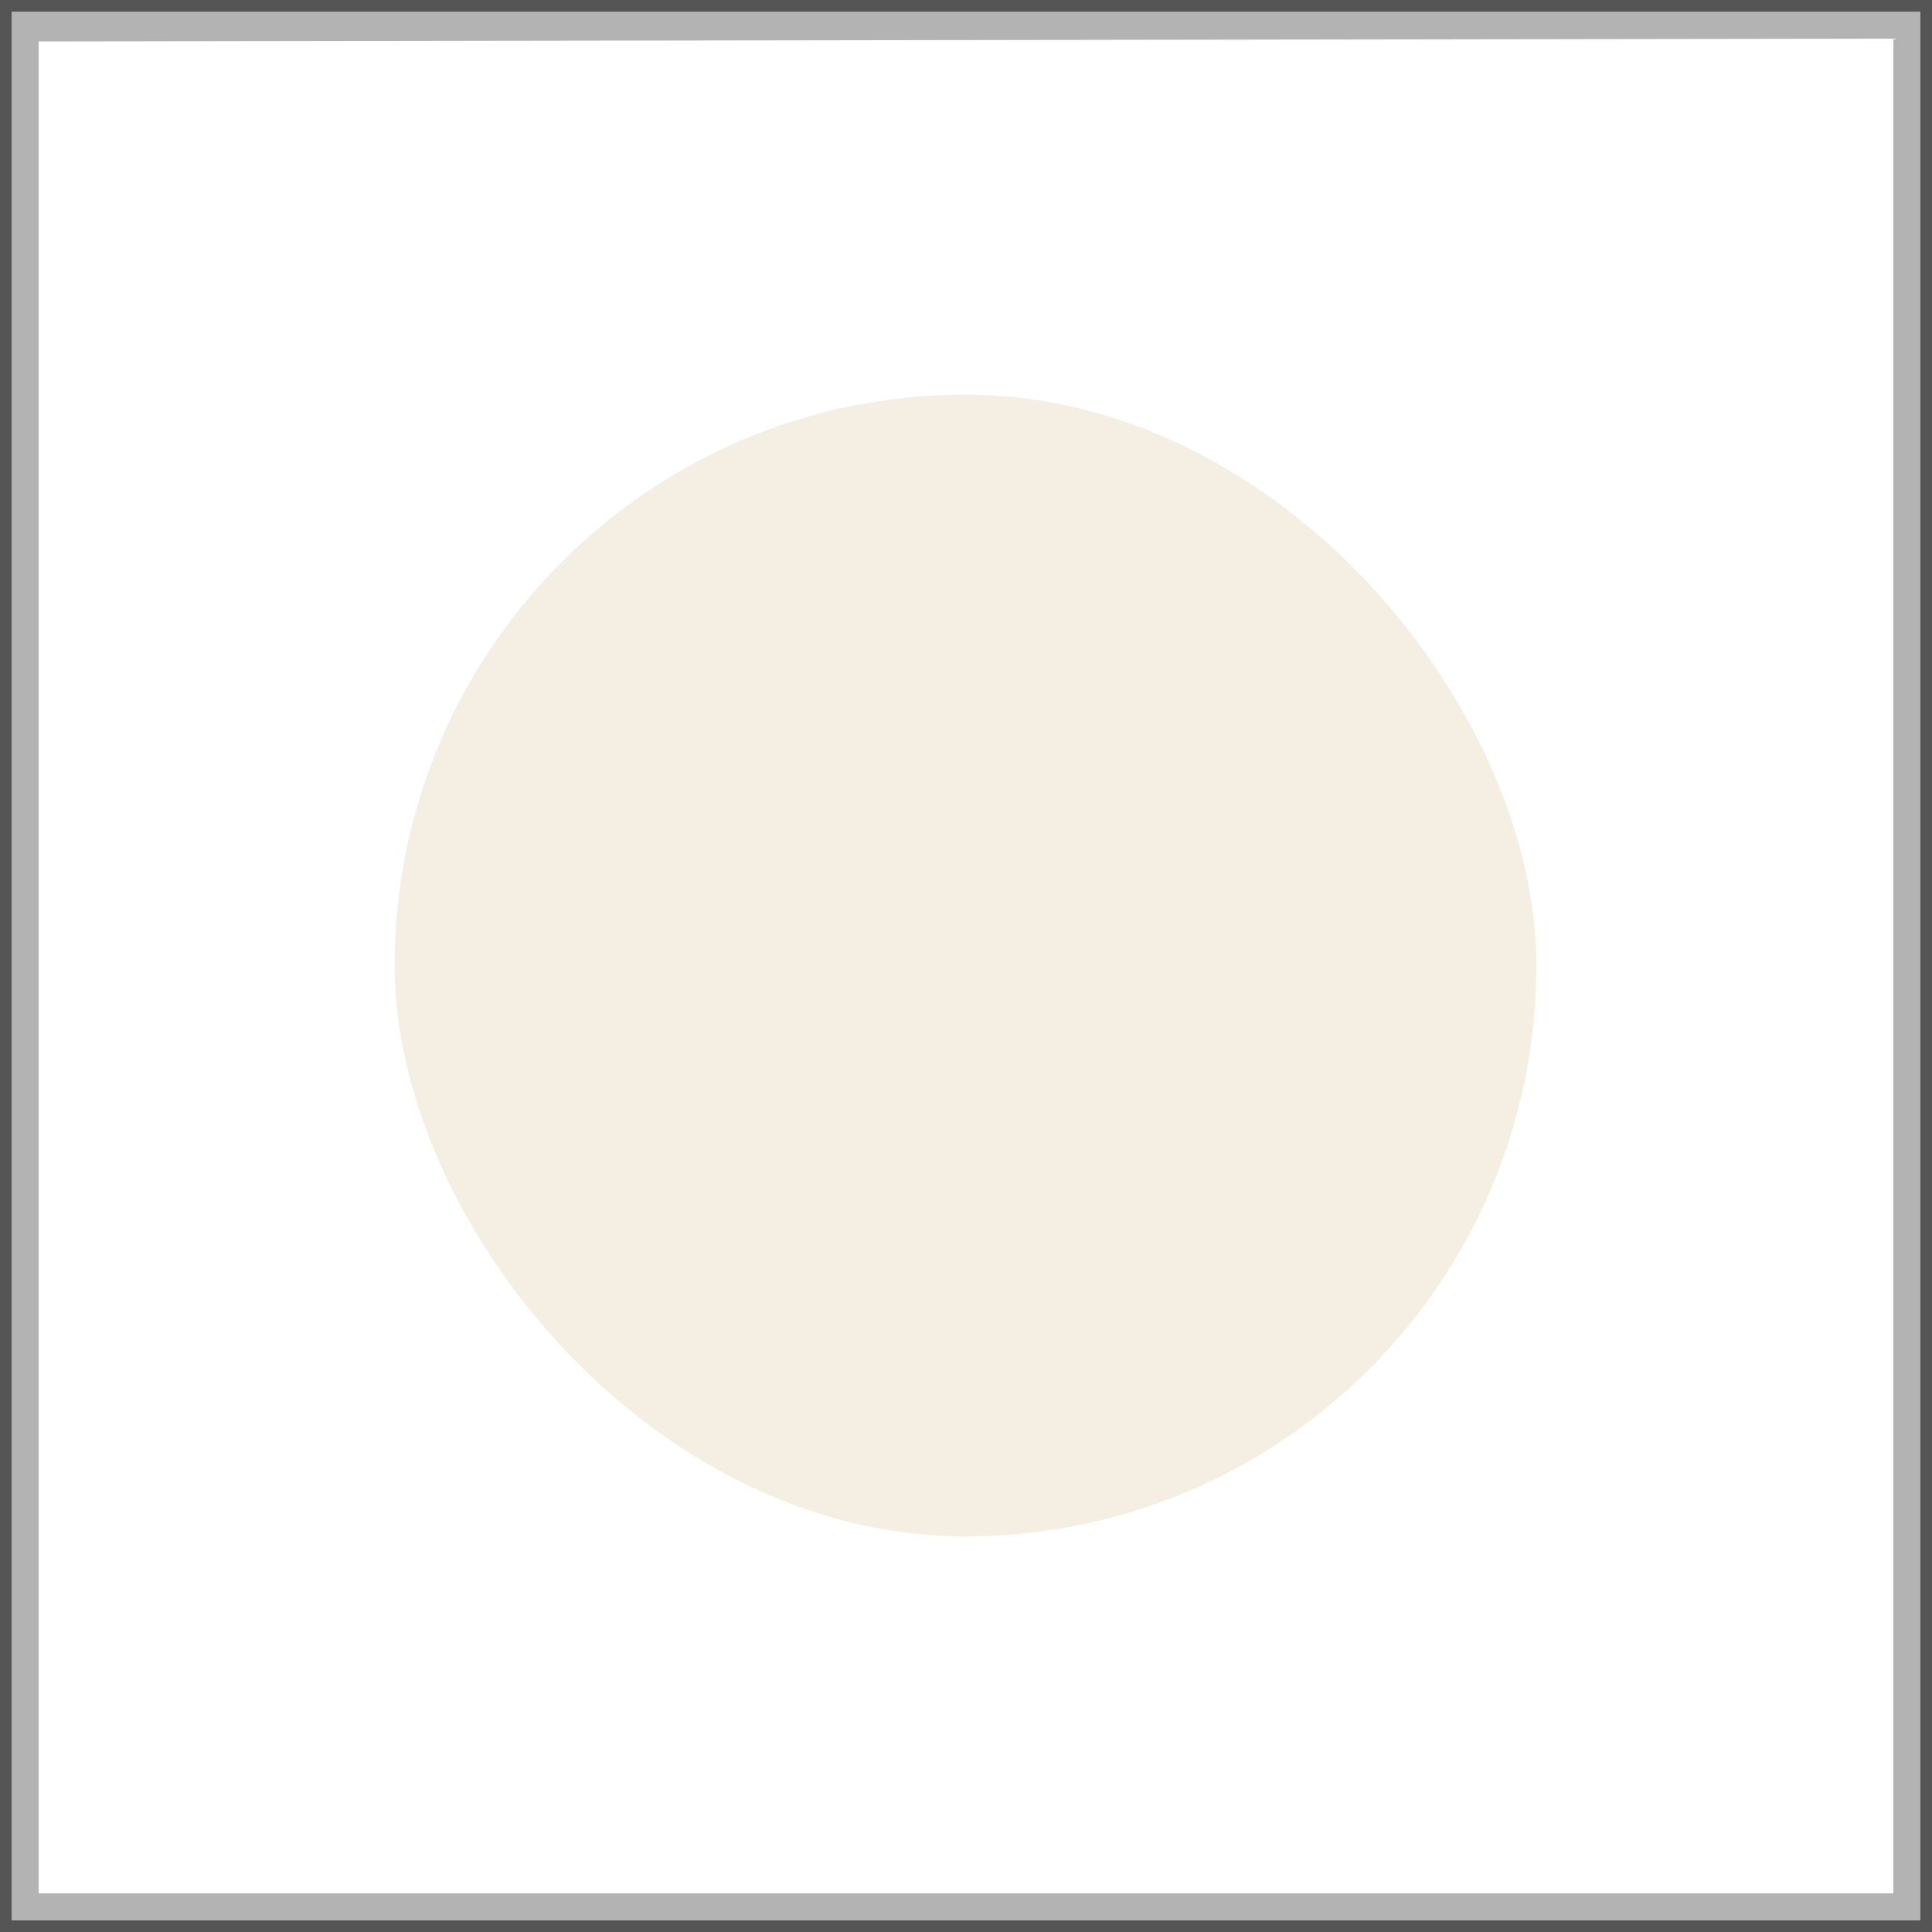 <?xml version="1.0" encoding="UTF-8" standalone="no"?>
<!-- Created with Inkscape (http://www.inkscape.org/) -->

<svg
   width="333.333"
   height="333.333"
   viewBox="0 0 88.194 88.194"
   version="1.1"
   id="svg829"
   inkscape:version="1.1.2 (b8e25be833, 2022-02-05)"
   sodipodi:docname="TQ9_small.svg"
   xmlns:inkscape="http://www.inkscape.org/namespaces/inkscape"
   xmlns:sodipodi="http://sodipodi.sourceforge.net/DTD/sodipodi-0.dtd"
   xmlns="http://www.w3.org/2000/svg"
   xmlns:svg="http://www.w3.org/2000/svg">
  <sodipodi:namedview
     id="namedview831"
     pagecolor="#ffffff"
     bordercolor="#666666"
     borderopacity="1.0"
     inkscape:pageshadow="2"
     inkscape:pageopacity="0.0"
     inkscape:pagecheckerboard="0"
     inkscape:document-units="mm"
     showgrid="false"
     units="px"
     inkscape:zoom="1.4396184"
     inkscape:cx="89.954393"
     inkscape:cy="173.30982"
     inkscape:window-width="1920"
     inkscape:window-height="1001"
     inkscape:window-x="-9"
     inkscape:window-y="-9"
     inkscape:window-maximized="1"
     inkscape:current-layer="layer1" />
  <defs
     id="defs826">
    <filter
       inkscape:collect="always"
       style="color-interpolation-filters:sRGB"
       id="filter79622"
       x="-0.768"
       y="-0.768"
       width="2.536"
       height="2.536">
      <feGaussianBlur
         inkscape:collect="always"
         stdDeviation="42.333"
         id="feGaussianBlur79624" />
    </filter>
  </defs>
  <g
     inkscape:label="Layer 1"
     inkscape:groupmode="layer"
     id="layer1">
    <rect
       style="display:inline;opacity:0.6;mix-blend-mode:normal;fill:#e3d4b3;fill-opacity:1;stroke:none;stroke-width:1.336;stroke-linecap:round;stroke-linejoin:miter;stroke-miterlimit:4;stroke-dasharray:none;stroke-opacity:1;filter:url(#filter79622)"
       id="rect19947"
       width="132.292"
       height="132.292"
       x="0"
       y="0"
       transform="matrix(0.394,0,0,0.394,18.014,18.014)"
       ry="66.146"
       rx="66.146" />
    <path
       id="rect924-8-8"
       style="display:inline;fill:#b3b3b3;fill-opacity:1;stroke:none;stroke-width:0.535;stroke-linecap:round;stroke-linejoin:miter;stroke-miterlimit:4;stroke-dasharray:none;stroke-opacity:1"
       d="M 0,0 V 88.194 H 88.194 V 0 Z M 1.764,1.892 86.43,1.764 V 86.43 H 1.764 Z"
       sodipodi:nodetypes="cccccccccc" />
    <rect
       style="display:inline;fill:none;fill-opacity:1;stroke:#555555;stroke-width:0.531;stroke-linecap:square;stroke-linejoin:miter;stroke-miterlimit:4;stroke-dasharray:none;stroke-opacity:1"
       id="rect1041-8"
       width="87.663"
       height="87.663"
       x="0.266"
       y="0.266" />
  </g>
</svg>
